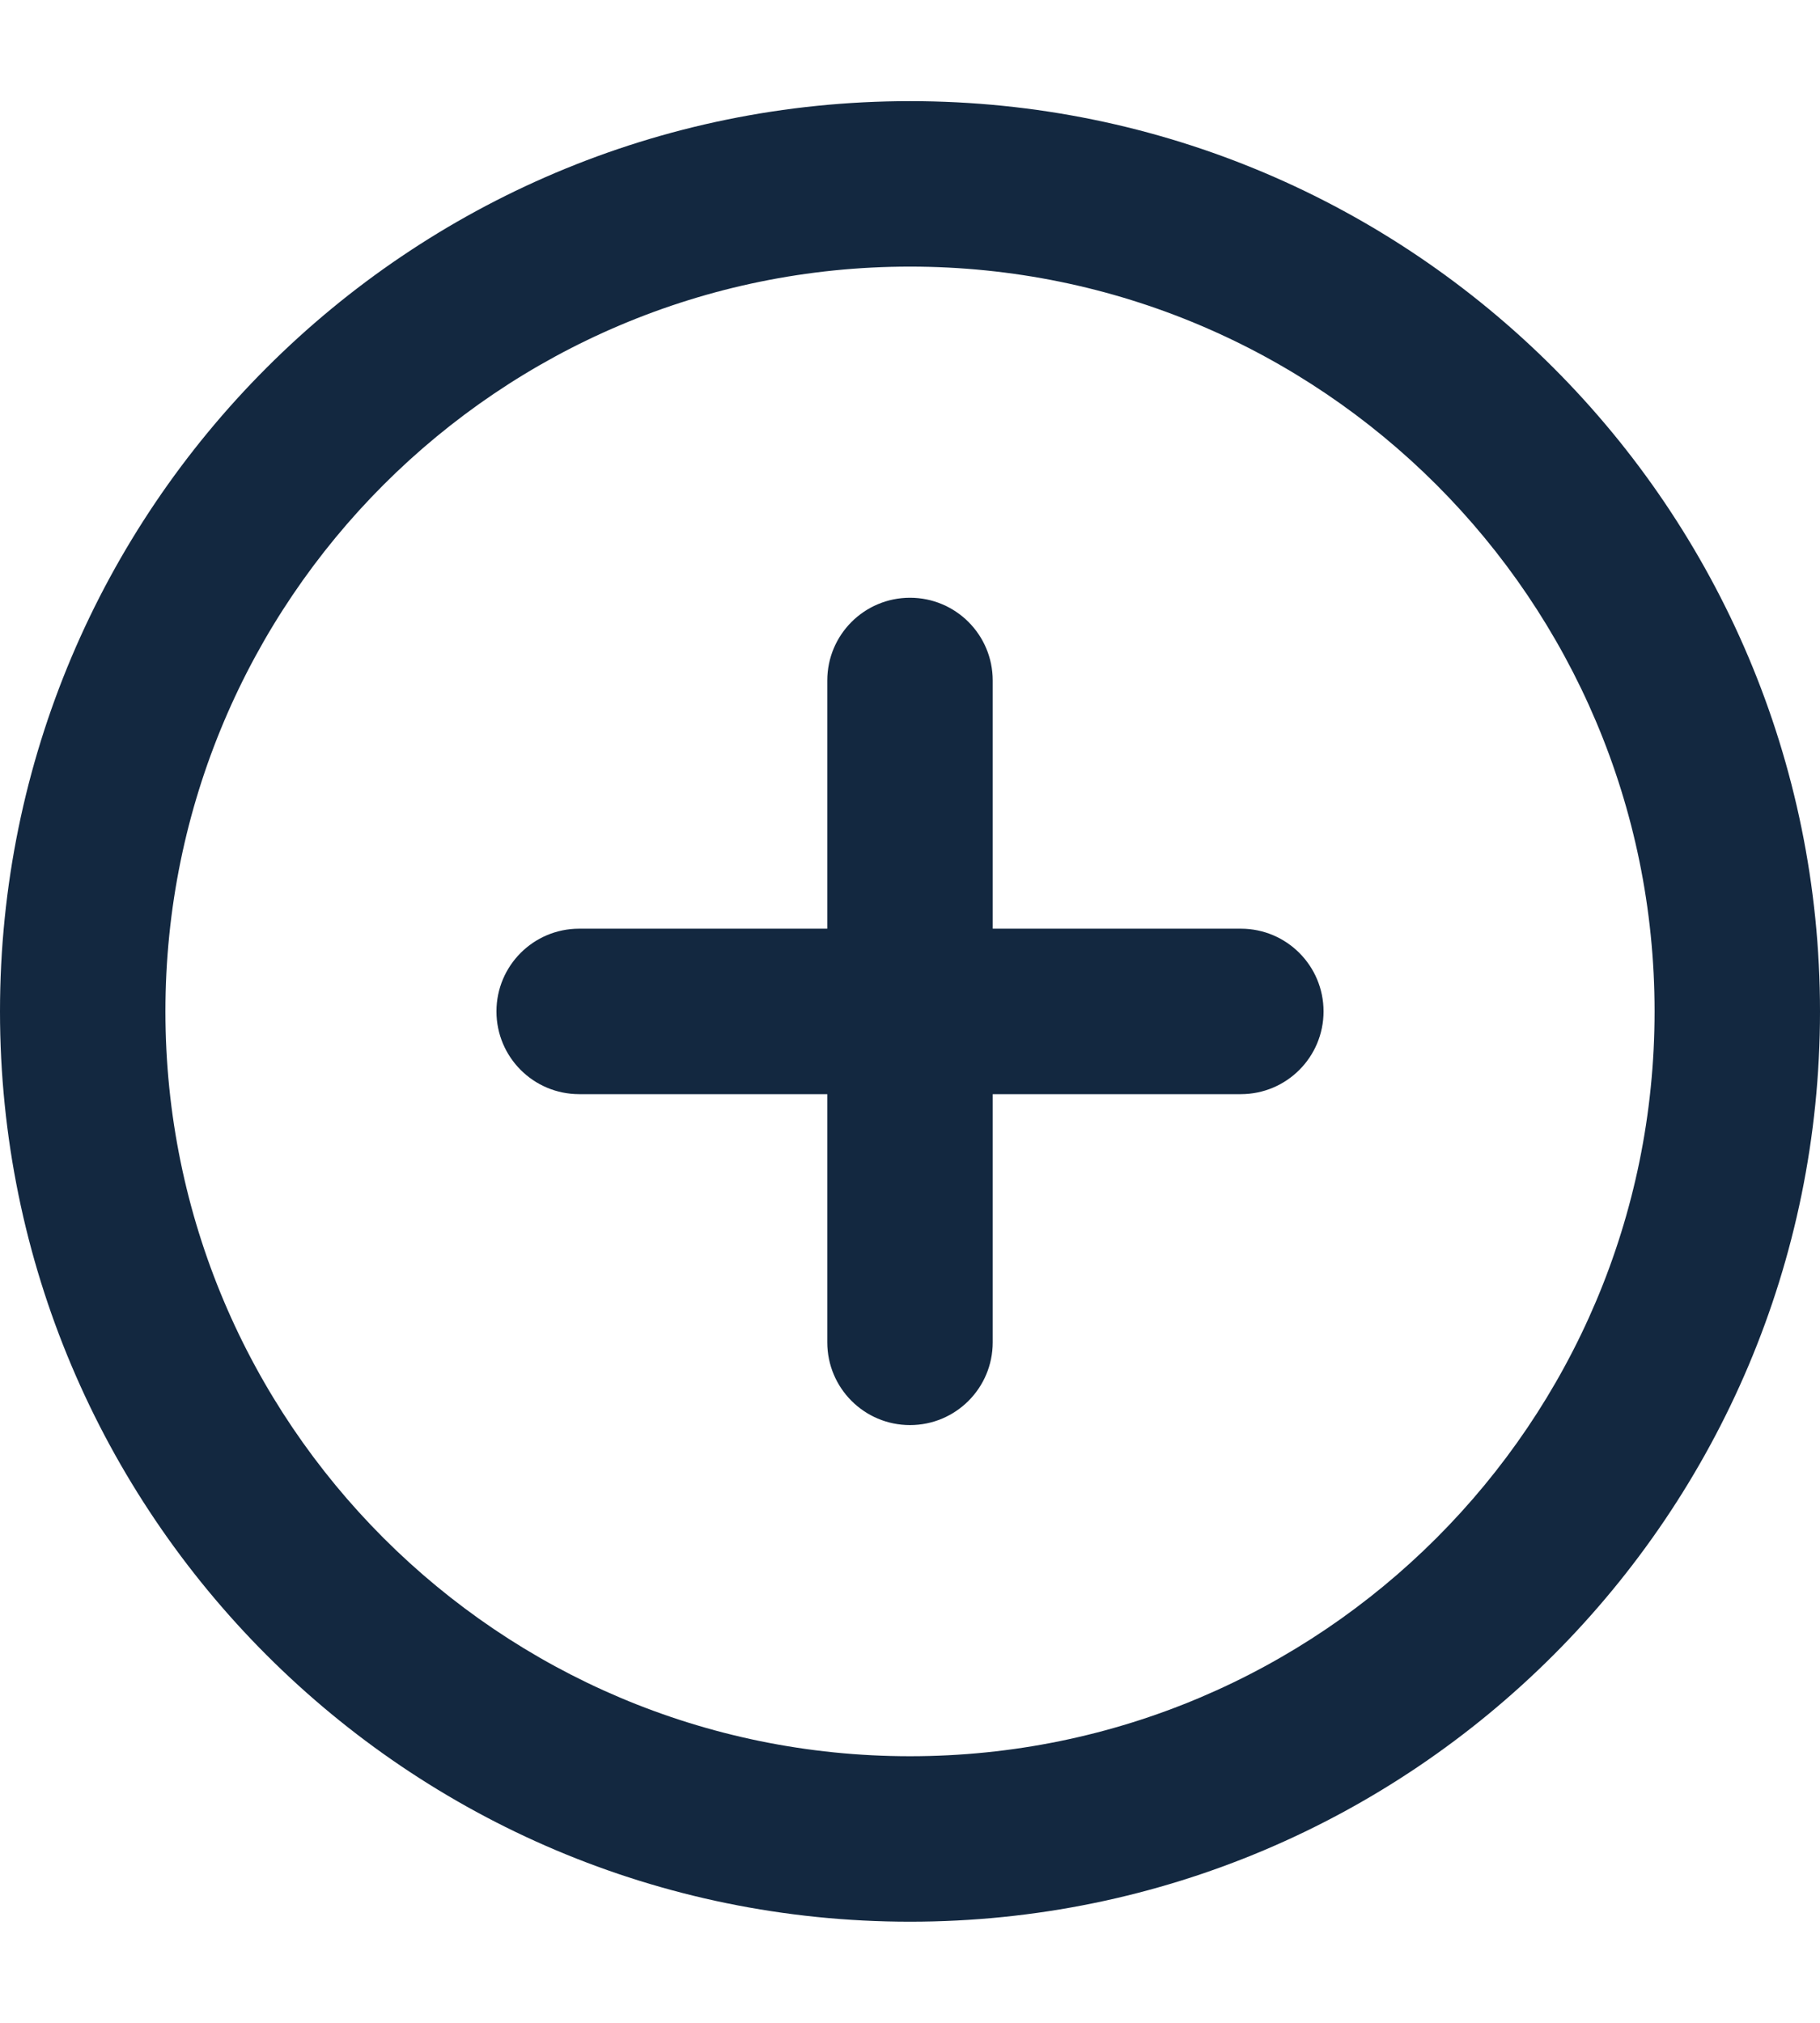<?xml version="1.0" encoding="UTF-8"?>
<svg width="9px" height="10px" viewBox="0 0 9 10" version="1.1" xmlns="http://www.w3.org/2000/svg" xmlns:xlink="http://www.w3.org/1999/xlink">
    <!-- Generator: Sketch 52.2 (67145) - http://www.bohemiancoding.com/sketch -->
    <title>Shape</title>
    <desc>Created with Sketch.</desc>
    <g id="Page-1" stroke="none" stroke-width="1" fill="none" fill-rule="evenodd">
        <g id="Desktop-HD-Copy-15" transform="translate(-797, -530)" fill="#132840" fill-rule="nonzero">
            <path d="M801.5,530.5 C799.015,530.5 797,532.515 797,535 C797,537.485 799.015,539.5 801.5,539.5 C803.985,539.5 806,537.485 806,535 C806,532.515 803.985,530.5 801.5,530.5 Z M801.5,538.682 C799.467,538.682 797.818,537.033 797.818,535 C797.818,532.967 799.467,531.318 801.5,531.318 C803.533,531.318 805.182,532.967 805.182,535 C805.182,537.033 803.533,538.682 801.5,538.682 Z M803.136,534.591 L801.909,534.591 L801.909,533.364 C801.909,533.138 801.726,532.955 801.5,532.955 C801.274,532.955 801.091,533.138 801.091,533.364 L801.091,534.591 L799.864,534.591 C799.638,534.591 799.455,534.774 799.455,535 C799.455,535.226 799.638,535.409 799.864,535.409 L801.091,535.409 L801.091,536.636 C801.091,536.862 801.274,537.045 801.5,537.045 C801.726,537.045 801.909,536.862 801.909,536.636 L801.909,535.409 L803.136,535.409 C803.362,535.409 803.545,535.226 803.545,535 C803.545,534.774 803.362,534.591 803.136,534.591 Z" id="Shape"></path>
        </g>
    </g>
</svg>